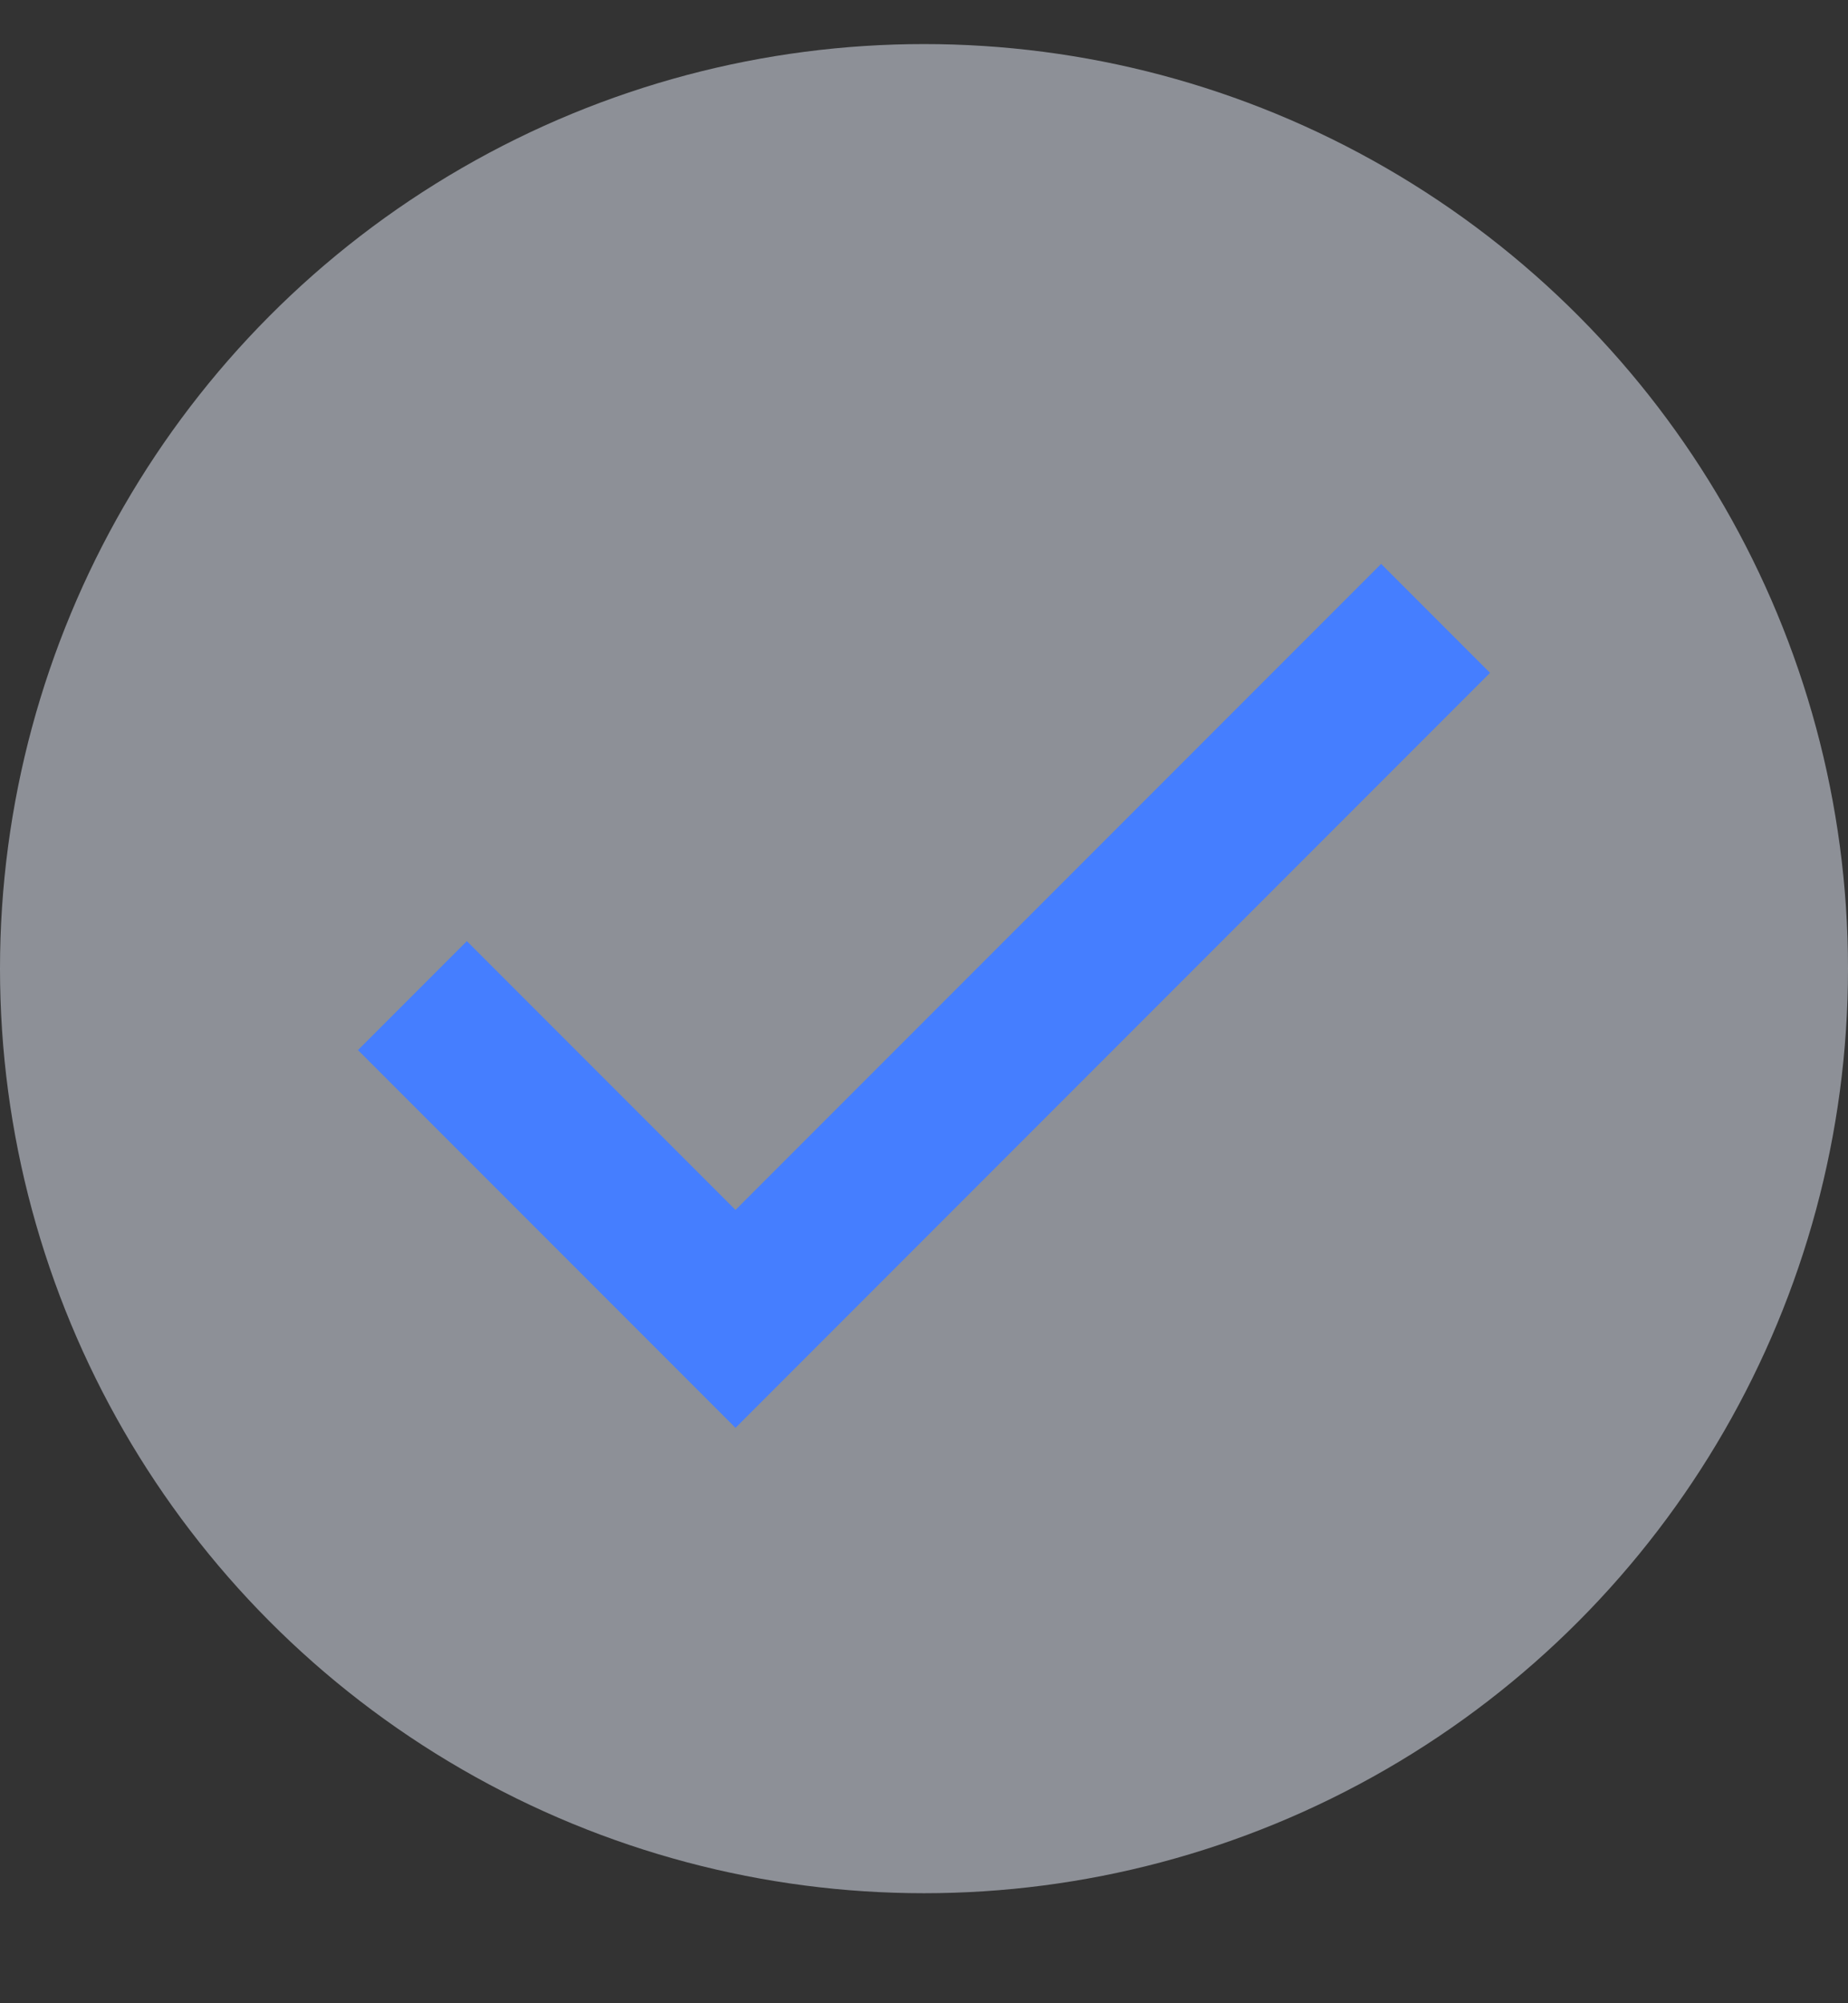 <svg width="12" height="13" viewBox="0 0 12 13" fill="none" xmlns="http://www.w3.org/2000/svg">
<rect x="0" y="0" width="12" height="13" fill="#333333" stroke="none"/>
<circle opacity="0.5" cx="6" cy="6.286" r="6" fill="#E8EFFD"/>
<path d="M2.678 6.461L4.776 8.559L9.322 4.013" stroke="#457EFF"/>
</svg>
